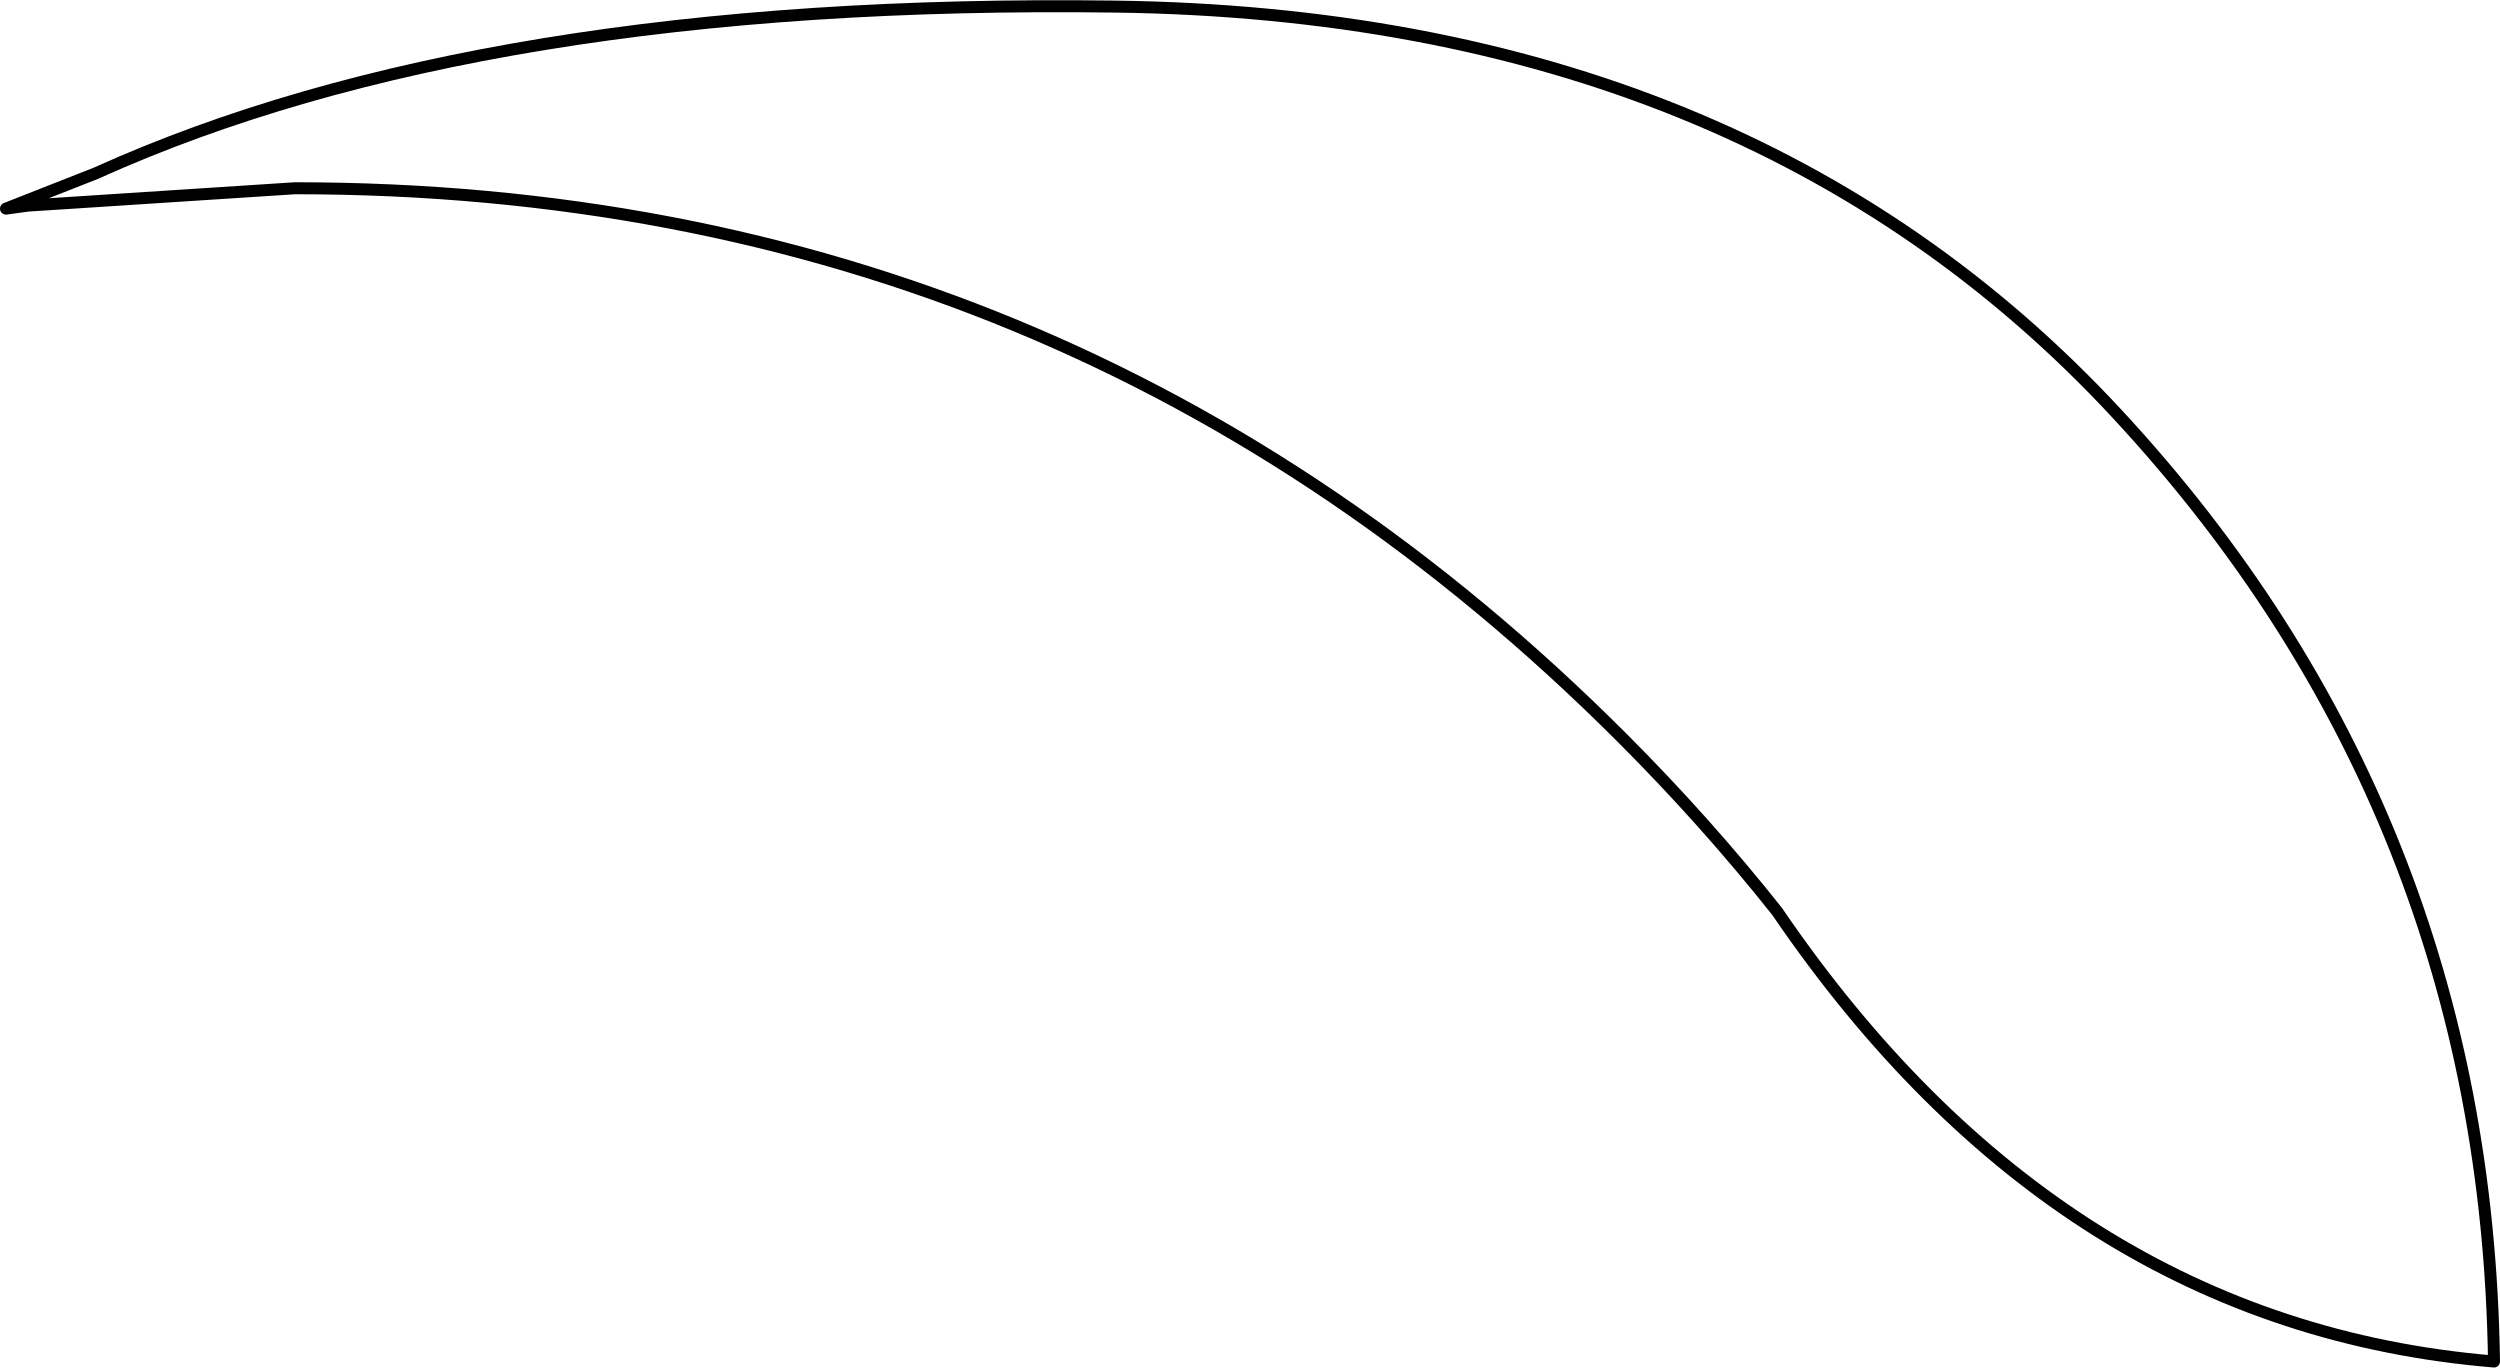 <?xml version="1.0" encoding="UTF-8" standalone="no"?>
<svg xmlns:xlink="http://www.w3.org/1999/xlink" height="114.05px" width="208.5px" xmlns="http://www.w3.org/2000/svg">
  <g transform="matrix(1.0, 0.0, 0.0, 1.0, 104.25, 57.05)">
    <path d="M43.95 18.95 Q38.0 11.45 31.0 4.45 -14.8 -41.35 -79.65 -41.35 L-101.95 -39.9 -103.75 -39.65 -96.25 -42.6 Q-63.95 -57.2 -11.25 -56.5 41.45 -55.8 72.3 -22.55 103.1 10.65 103.75 56.5 67.5 53.5 43.95 18.95" fill="#ffffff" fill-opacity="0.0" fill-rule="evenodd" stroke="none"/>
    <path d="M43.95 18.95 Q67.5 53.5 103.75 56.5 103.1 10.65 72.3 -22.55 41.45 -55.8 -11.25 -56.5 -63.95 -57.2 -96.25 -42.6 L-103.75 -39.65 -101.95 -39.9 -79.65 -41.35 Q-14.8 -41.35 31.0 4.45 38.0 11.45 43.95 18.95 Z" fill="none" stroke="#000000" stroke-linecap="round" stroke-linejoin="round" stroke-width="1.0"/>
  </g>
</svg>
